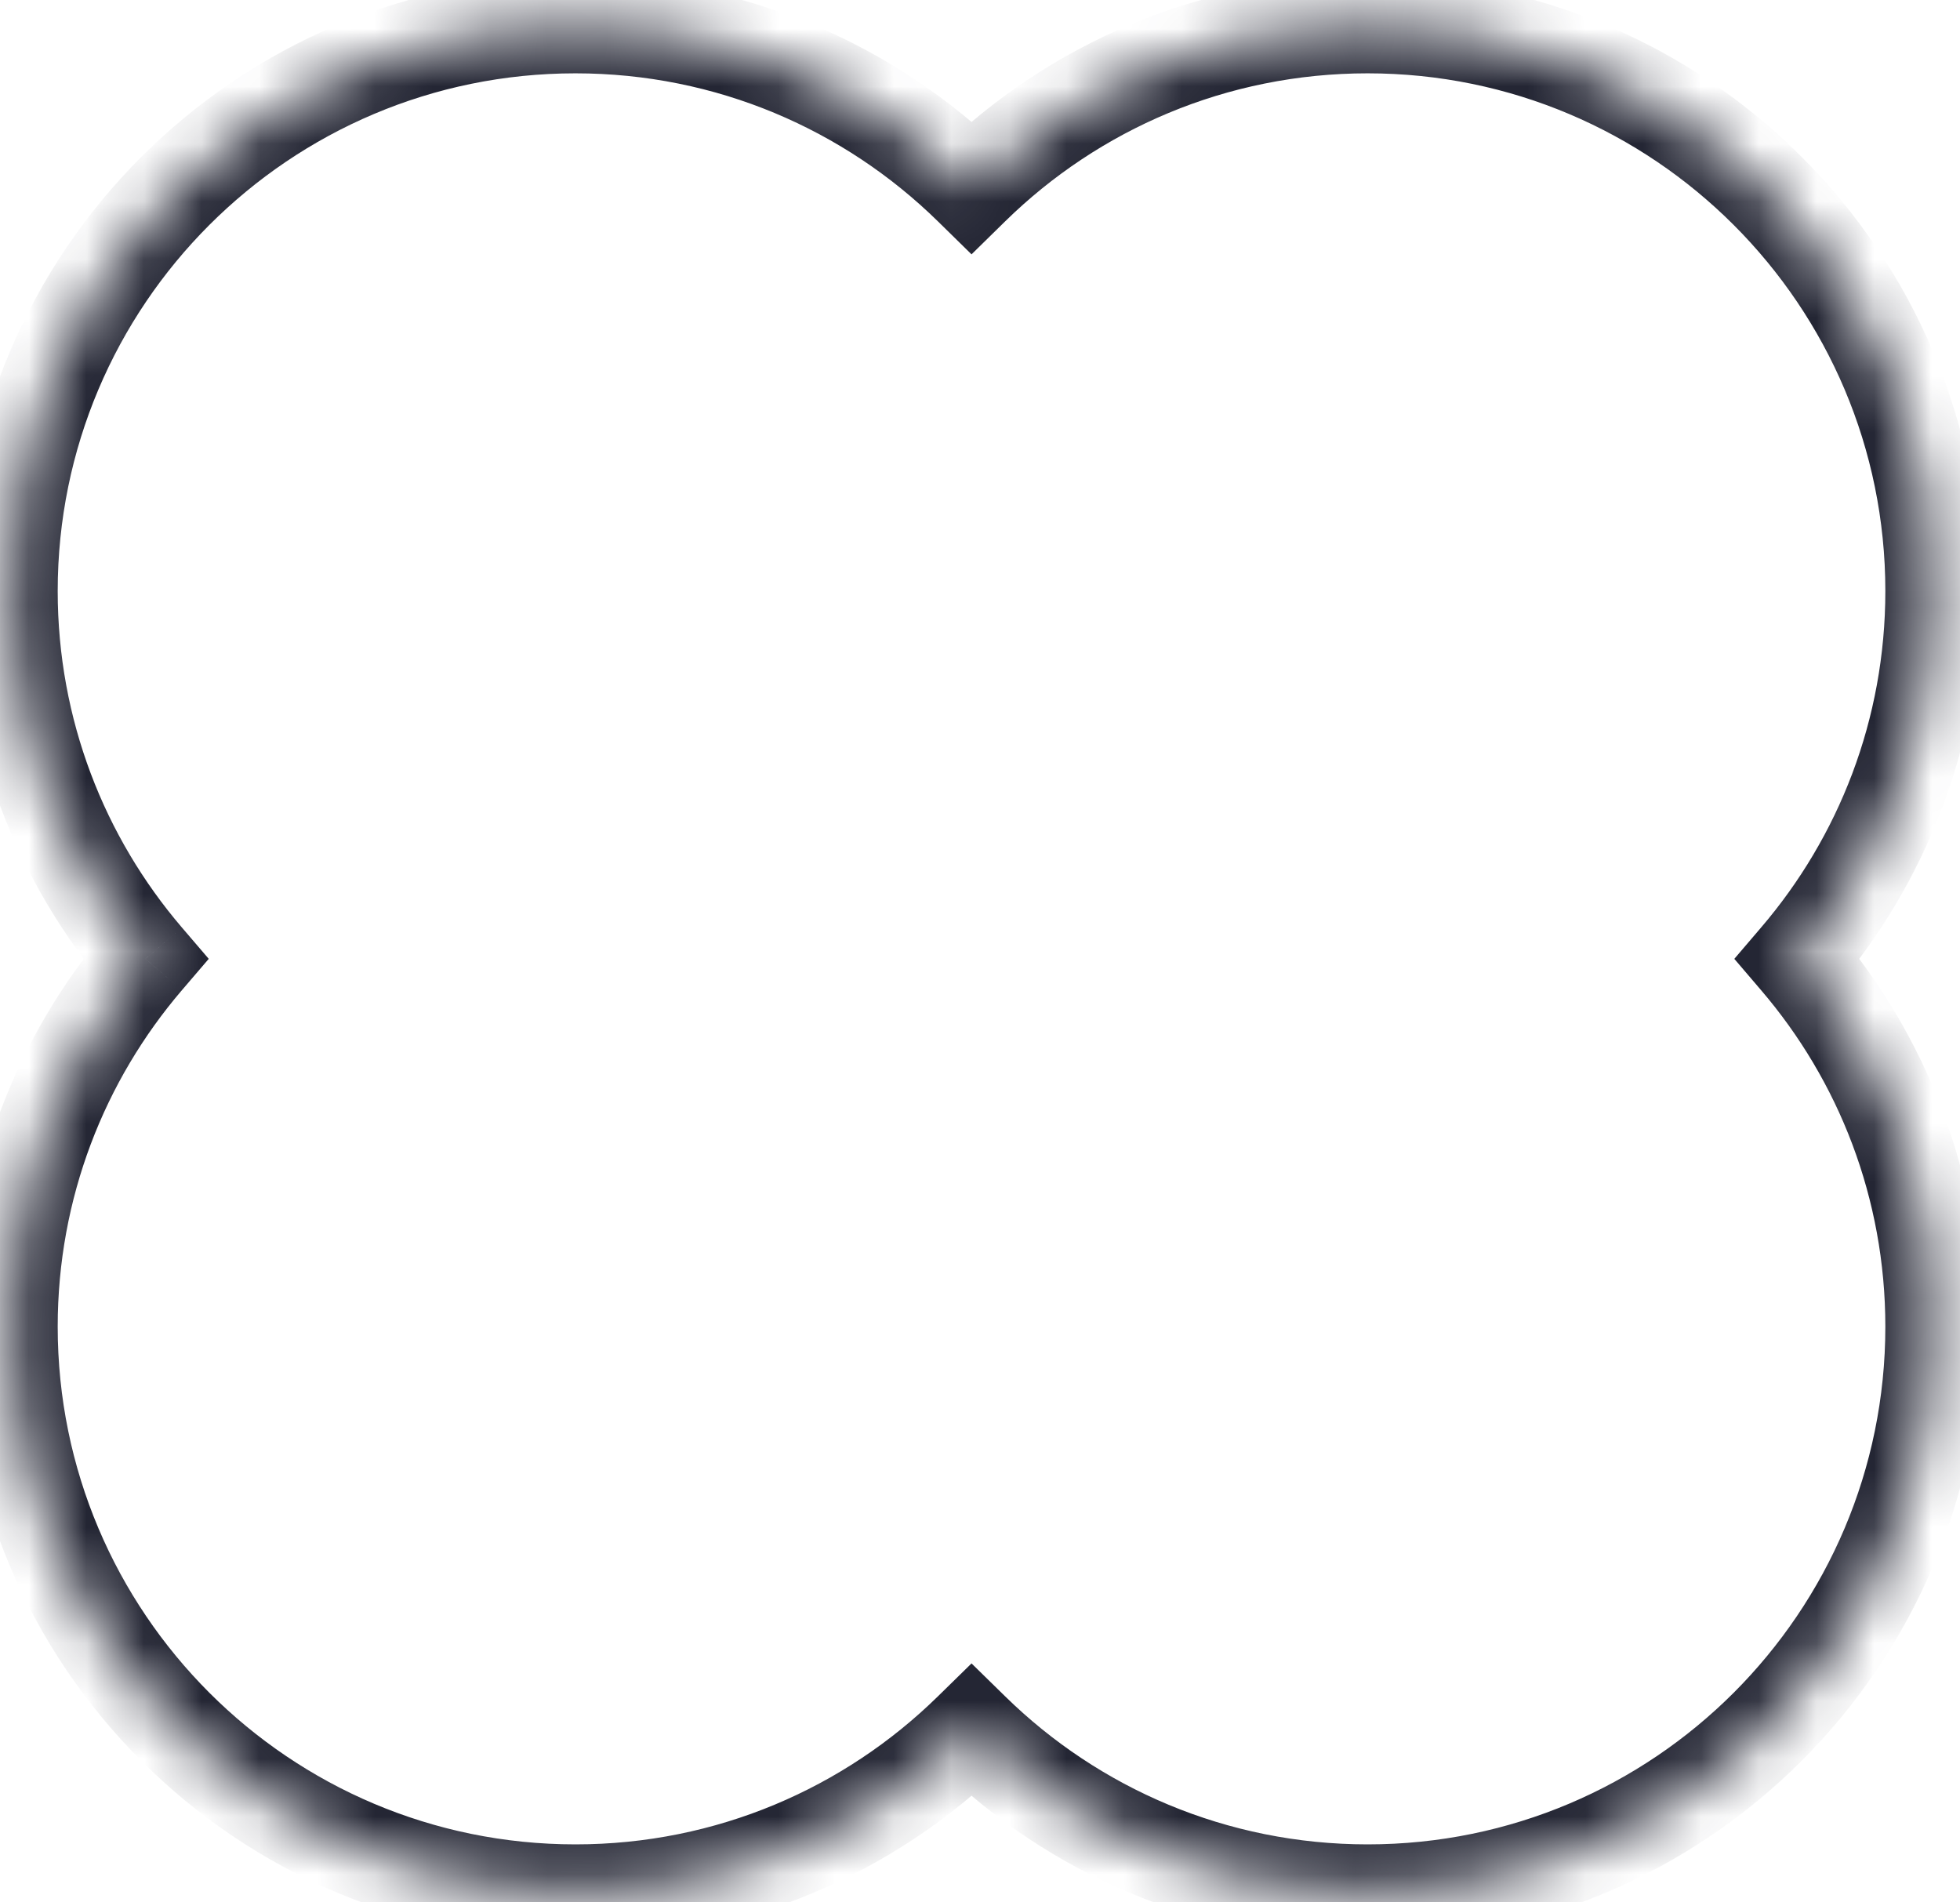 <?xml version="1.0" encoding="UTF-8" standalone="no"?><svg width='34' height='33' viewBox='0 0 34 33' fill='none' xmlns='http://www.w3.org/2000/svg'>
<mask id='path-1-inside-1_65_46548' fill='white'>
<path fill-rule='evenodd' clip-rule='evenodd' d='M9.982 0.438C12.657 0.438 15.082 1.508 16.853 3.243C18.623 1.508 21.049 0.438 23.724 0.438C29.145 0.438 33.539 4.832 33.539 10.253C33.539 12.689 32.652 14.917 31.183 16.633C32.652 18.349 33.539 20.578 33.539 23.013C33.539 28.434 29.145 32.829 23.724 32.829C21.049 32.829 18.623 31.759 16.853 30.023C15.082 31.759 12.657 32.829 9.982 32.829C4.561 32.829 0.166 28.434 0.166 23.013C0.166 20.578 1.054 18.349 2.523 16.633C1.054 14.917 0.167 12.689 0.167 10.253C0.167 4.832 4.561 0.438 9.982 0.438Z'/>
</mask>
<path d='M16.853 3.243L16.269 3.839L16.853 4.412L17.437 3.839L16.853 3.243ZM31.183 16.633L30.549 16.09L30.085 16.633L30.549 17.176L31.183 16.633ZM16.853 30.023L17.437 29.427L16.853 28.855L16.269 29.427L16.853 30.023ZM2.523 16.633L3.156 17.176L3.621 16.633L3.156 16.09L2.523 16.633ZM17.437 2.647C15.517 0.765 12.884 -0.397 9.982 -0.397V1.272C12.43 1.272 14.648 2.25 16.269 3.839L17.437 2.647ZM23.724 -0.397C20.821 -0.397 18.189 0.765 16.269 2.647L17.437 3.839C19.058 2.25 21.276 1.272 23.724 1.272V-0.397ZM34.373 10.253C34.373 4.371 29.605 -0.397 23.724 -0.397V1.272C28.684 1.272 32.705 5.293 32.705 10.253H34.373ZM31.817 17.176C33.41 15.315 34.373 12.895 34.373 10.253H32.705C32.705 12.482 31.894 14.52 30.549 16.09L31.817 17.176ZM30.549 17.176C31.894 18.746 32.705 20.784 32.705 23.013H34.373C34.373 20.371 33.41 17.952 31.817 16.09L30.549 17.176ZM32.705 23.013C32.705 27.973 28.684 31.994 23.724 31.994V33.663C29.605 33.663 34.373 28.895 34.373 23.013H32.705ZM23.724 31.994C21.276 31.994 19.058 31.016 17.437 29.427L16.269 30.619C18.189 32.501 20.821 33.663 23.724 33.663V31.994ZM9.982 33.663C12.884 33.663 15.517 32.501 17.437 30.619L16.269 29.427C14.648 31.016 12.43 31.994 9.982 31.994V33.663ZM-0.668 23.013C-0.668 28.895 4.1 33.663 9.982 33.663V31.994C5.022 31.994 1.001 27.973 1.001 23.013H-0.668ZM1.889 16.09C0.295 17.952 -0.668 20.371 -0.668 23.013H1.001C1.001 20.784 1.812 18.746 3.156 17.176L1.889 16.09ZM-0.668 10.253C-0.668 12.895 0.295 15.315 1.889 17.176L3.156 16.09C1.812 14.52 1.001 12.482 1.001 10.253H-0.668ZM9.982 -0.397C4.1 -0.397 -0.668 4.371 -0.668 10.253H1.001C1.001 5.293 5.022 1.272 9.982 1.272V-0.397Z' fill='#242634' mask='url(#path-1-inside-1_65_46548)'/>
</svg>
